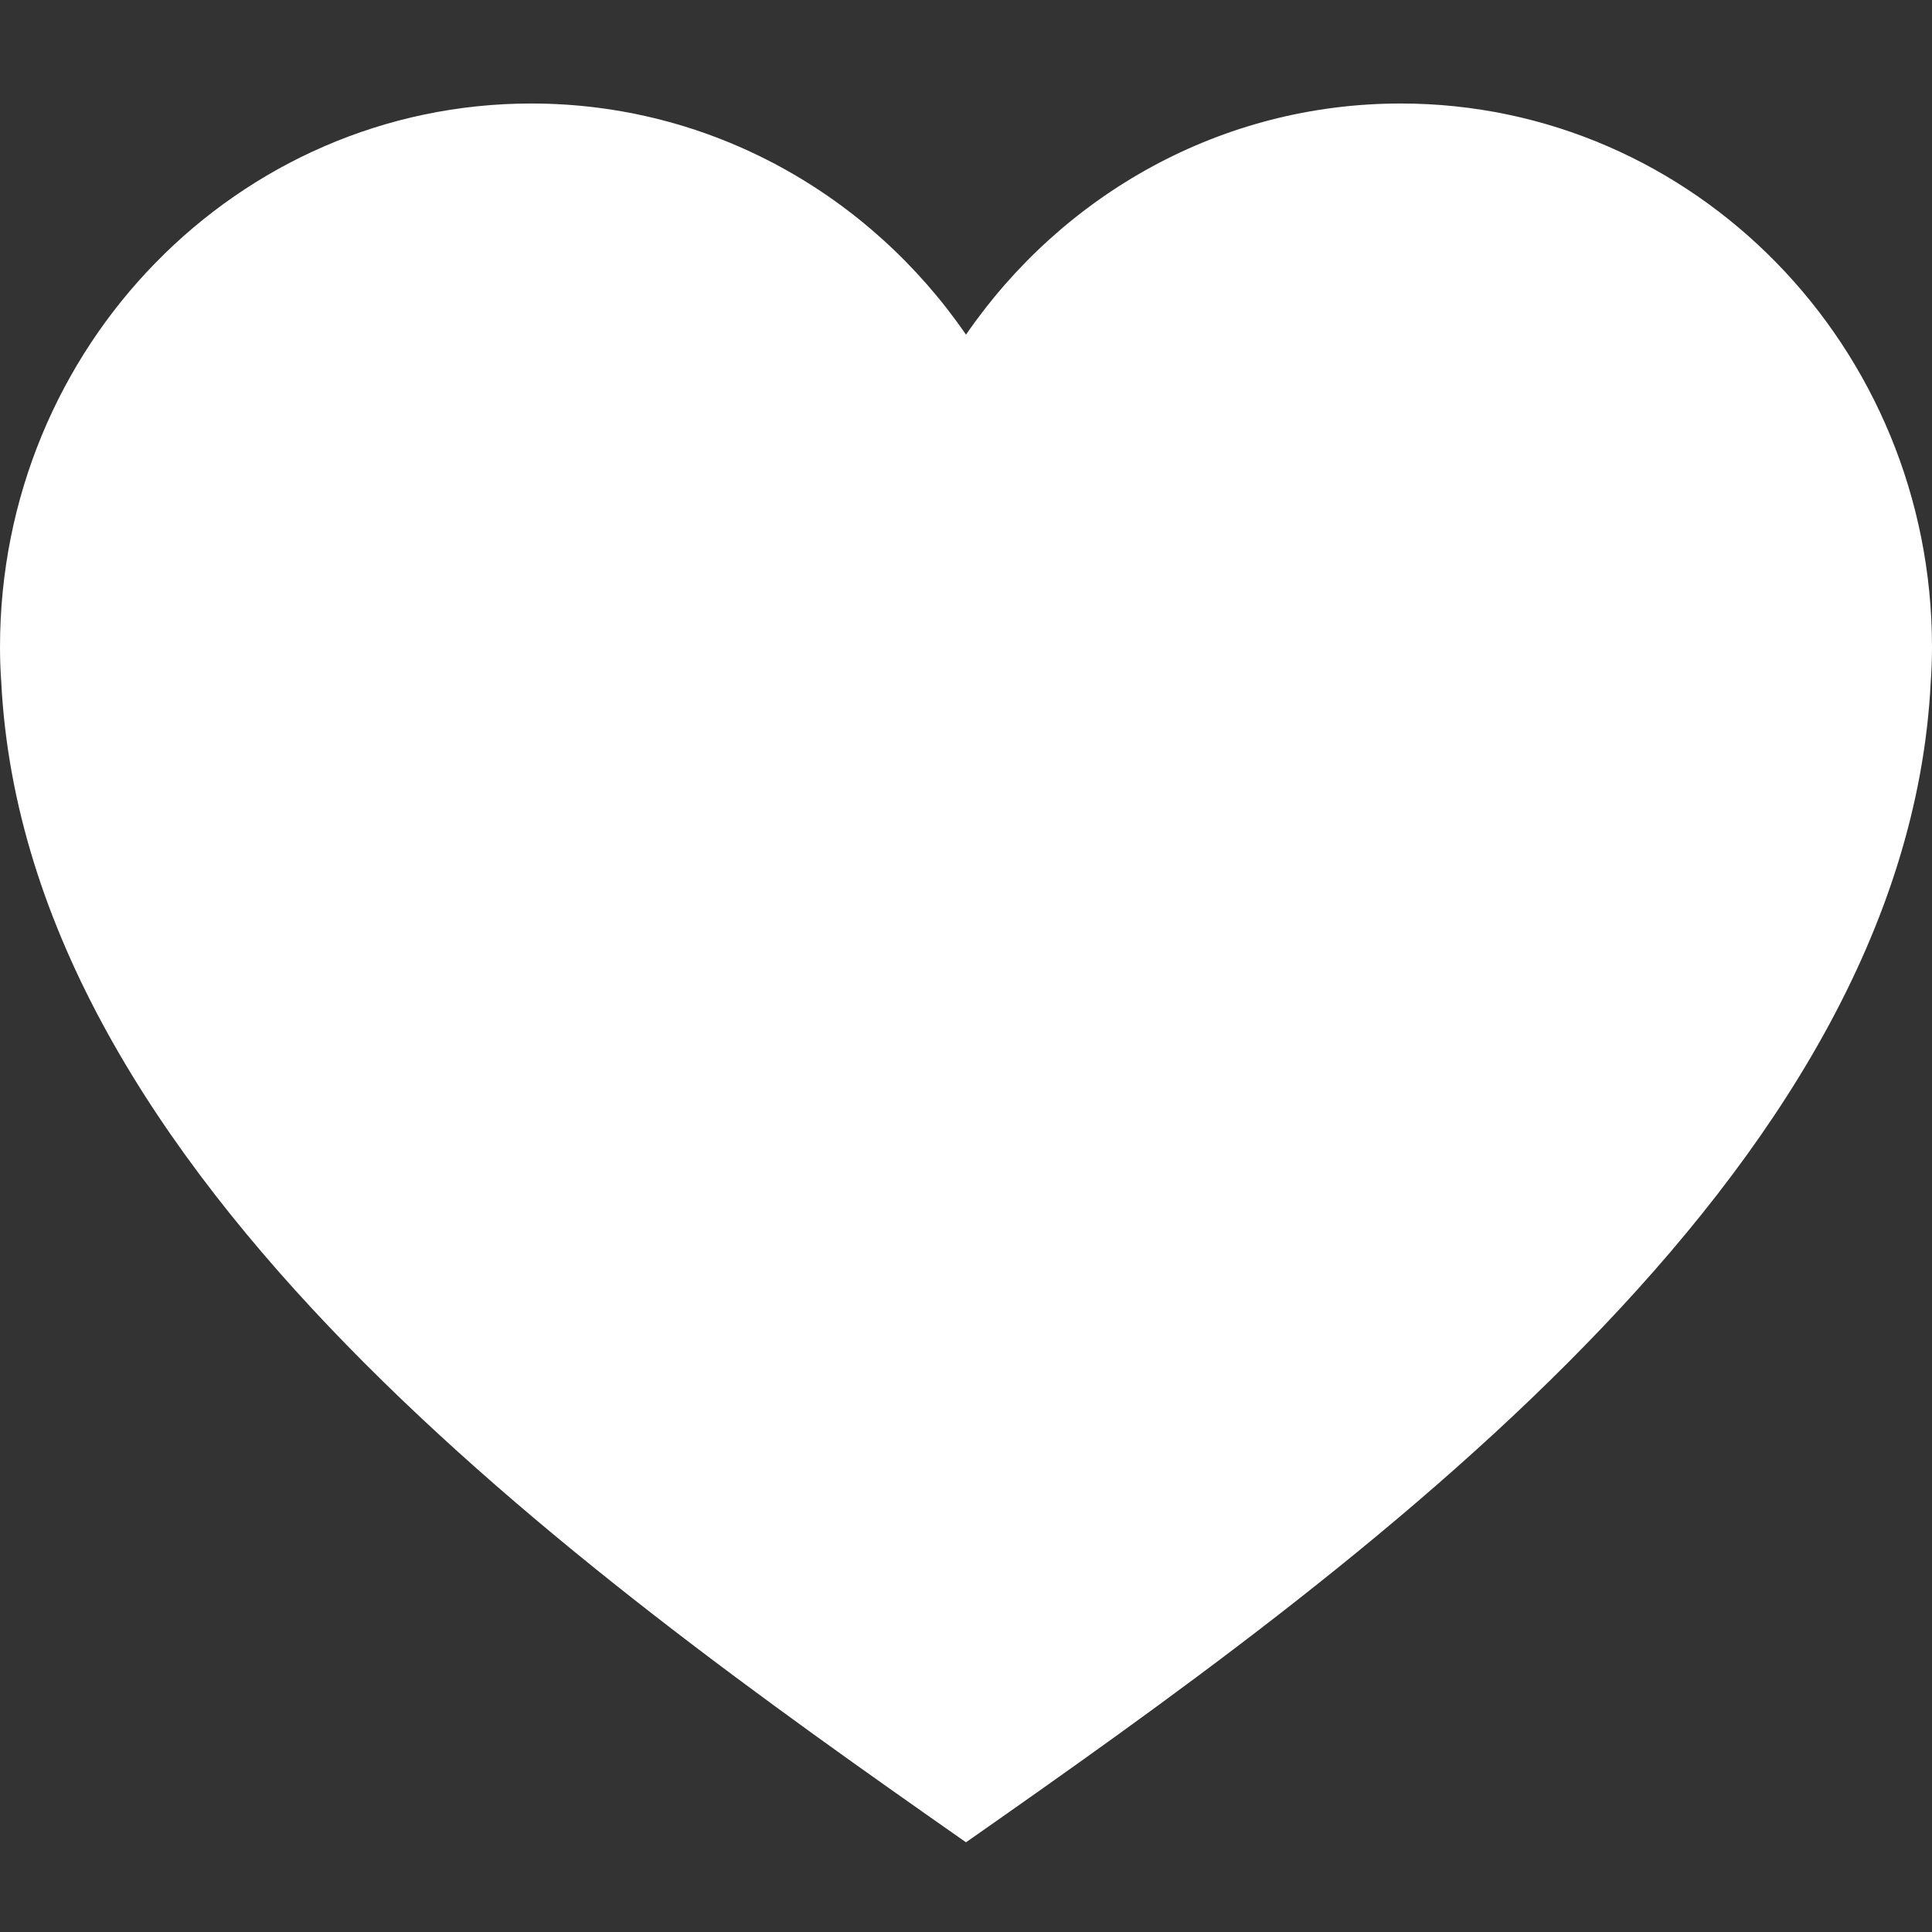 <?xml version="1.0" encoding="UTF-8"?>
<svg width="14px" height="14px" viewBox="0 0 14 14" version="1.1" xmlns="http://www.w3.org/2000/svg" xmlns:xlink="http://www.w3.org/1999/xlink">
    <rect x="0" y="0" width="14" height="14" fill="#333333" stroke="none"/>
    <!-- Generator: sketchtool 52.4 (67378) - http://www.bohemiancoding.com/sketch -->
    <title>3C9296AC-050B-4C72-9CC4-A2D13F5B12FF</title>
    <desc>Created with sketchtool.</desc>
    <g id="Assets" stroke="none" stroke-width="1" fill="none" fill-rule="evenodd">
        <g id="02.-Icons" transform="translate(-121, -2271)" fill="#FFFFFF">
            <g id="02.-Icon-/-Filled-/-Wishlist-/-a.-Default" transform="translate(120, 2270)">
                <path d="M11.15,1.75 C9.847,1.75 8.697,2.412 8,3.425 C7.303,2.412 6.153,1.75 4.85,1.75 C2.724,1.75 1,3.513 1,5.689 C1,5.774 1.003,5.858 1.009,5.941 C1.19,9.524 5.176,12.373 8,14.35 C10.824,12.373 14.811,9.524 14.991,5.941 C14.997,5.857 15,5.774 15,5.689 C15,3.513 13.276,1.75 11.15,1.75 Z" id="Path-Copy-3"></path>
            </g>
        </g>
    </g>
</svg>